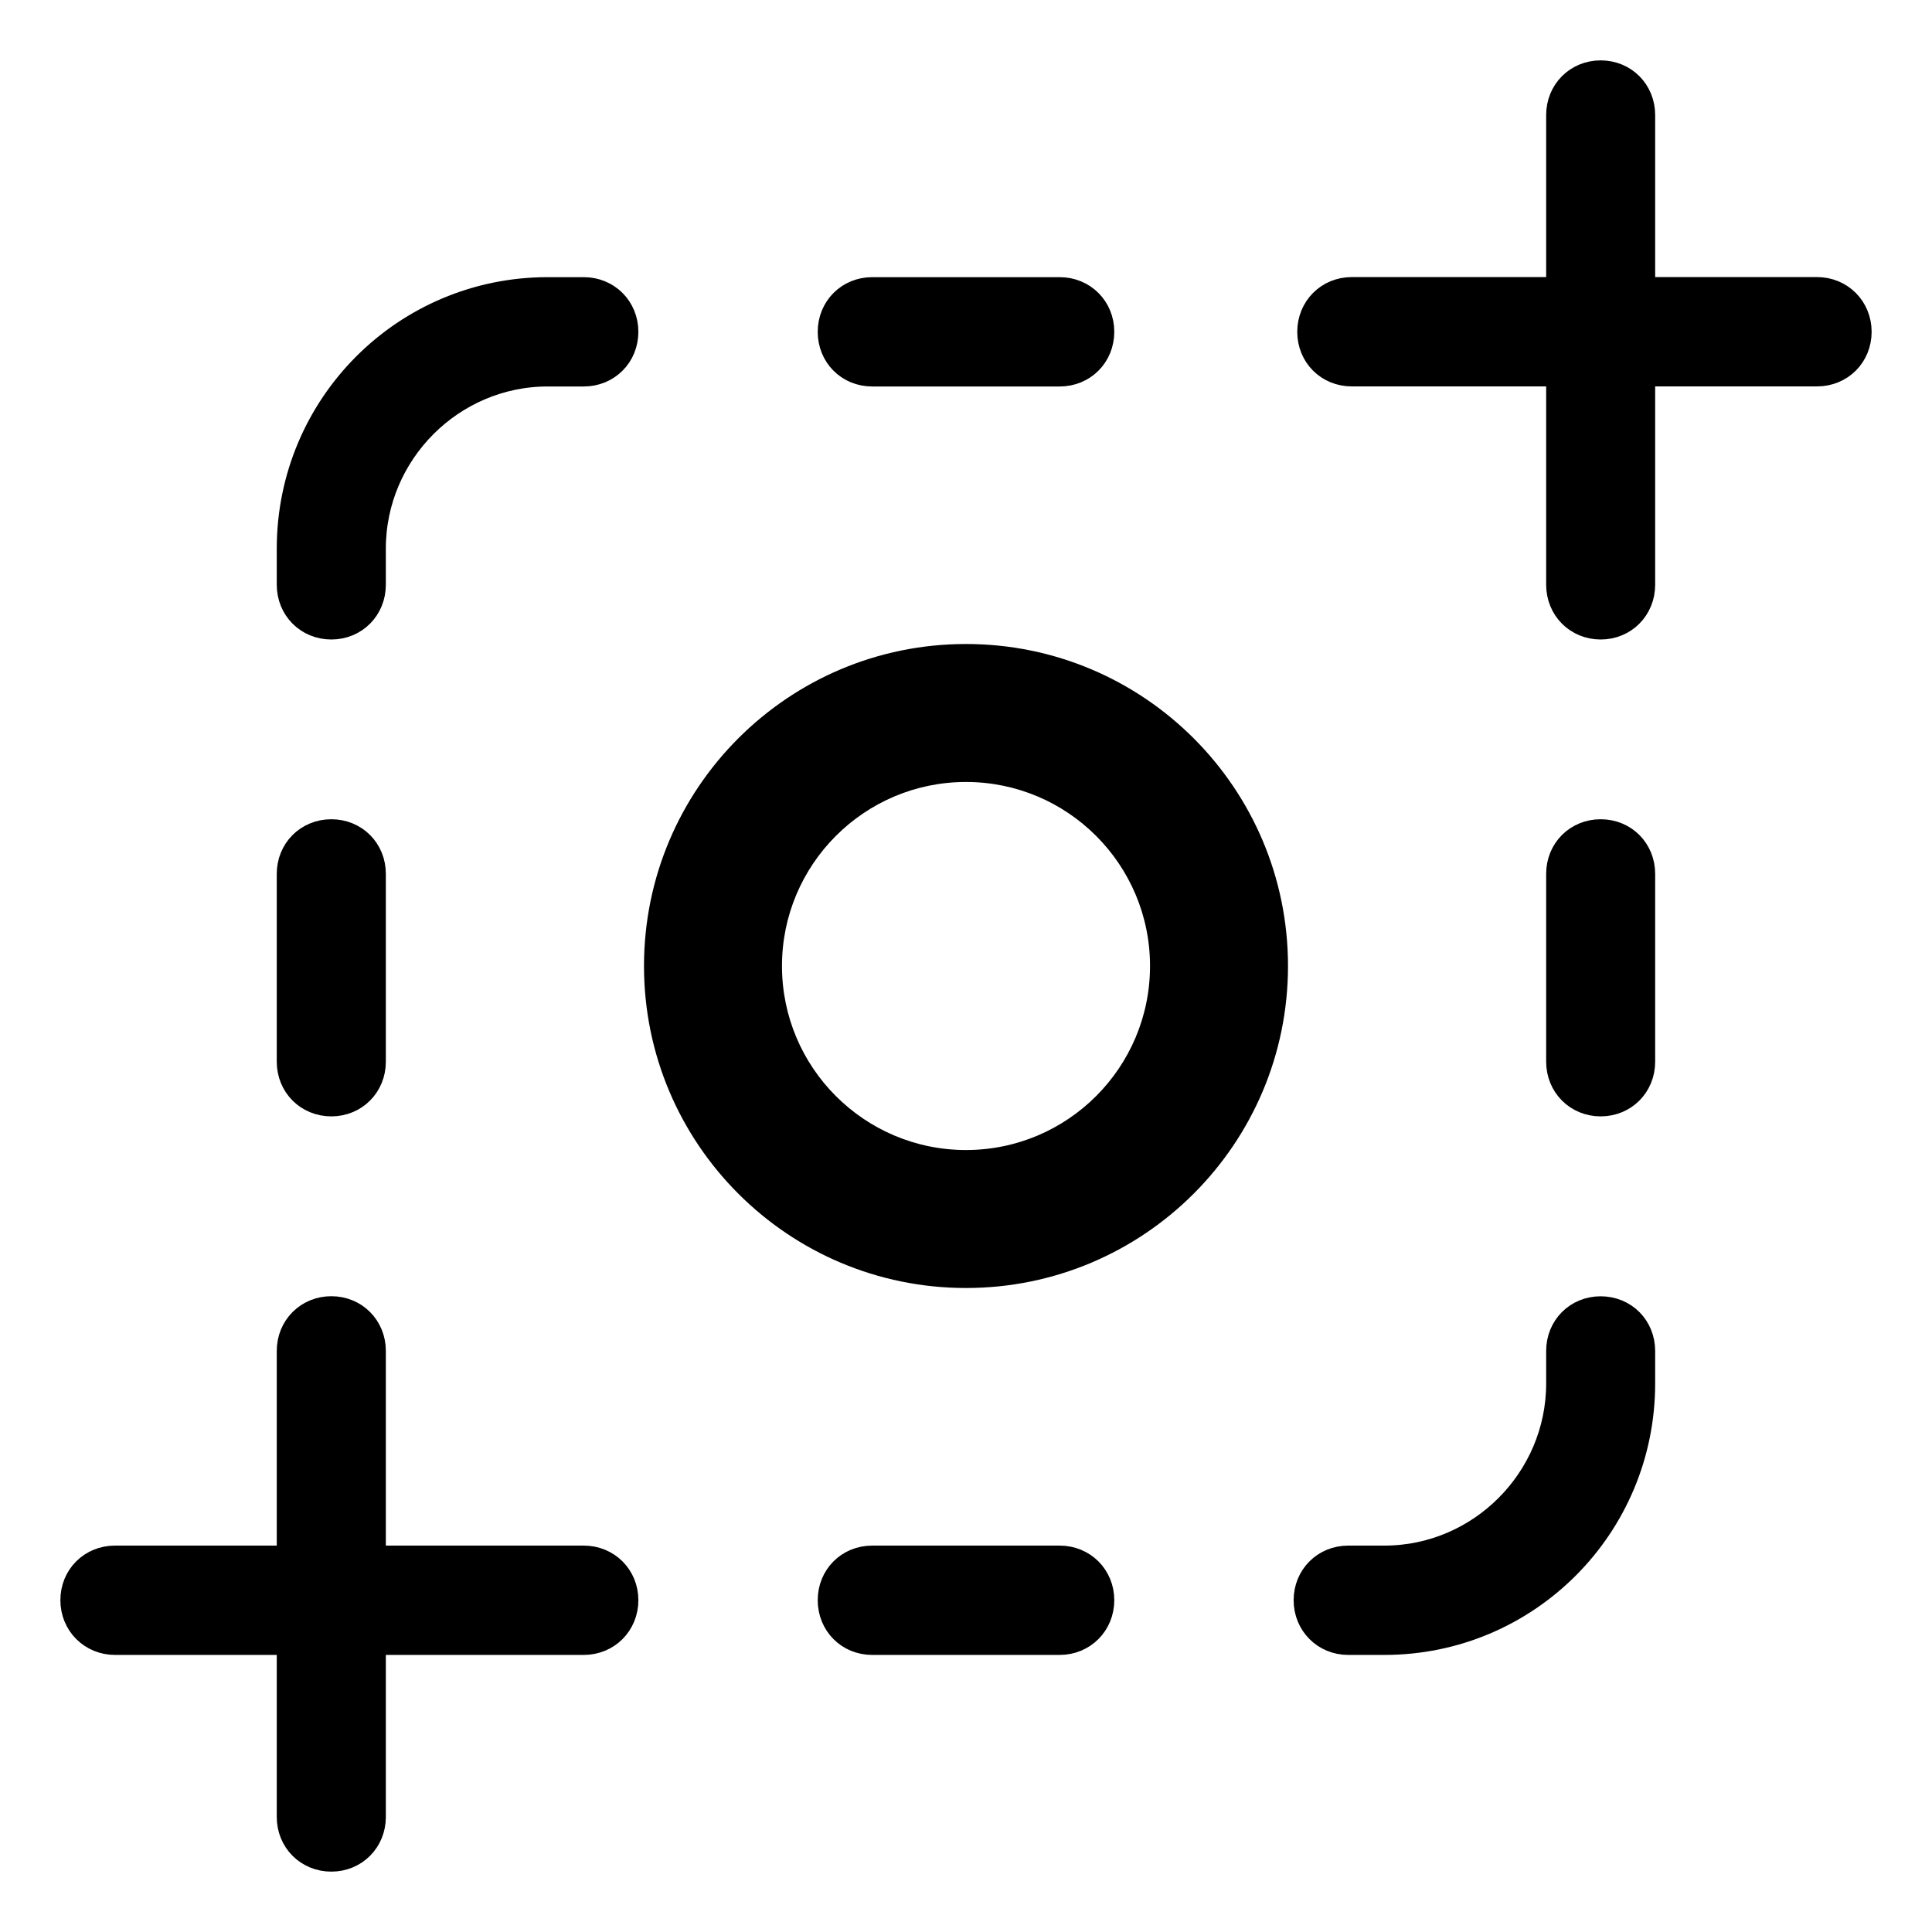 <svg width="24" height="24" viewBox="0 0 24 24" fill="none" xmlns="http://www.w3.org/2000/svg">
<path d="M19.884 1C19.642 1 19.457 1.186 19.457 1.429V3.692H16.792C16.55 3.692 16.365 3.879 16.365 4.122C16.365 4.365 16.549 4.55 16.792 4.55H19.457V7.264C19.457 7.508 19.642 7.694 19.884 7.694C20.127 7.694 20.311 7.507 20.311 7.264V4.55H22.572C22.815 4.55 23 4.365 23 4.122C23 3.879 22.814 3.692 22.572 3.692H20.311V1.429C20.311 1.186 20.127 1 19.884 1ZM6.803 3.693C5.081 3.693 3.688 5.089 3.688 6.815V7.264C3.688 7.508 3.873 7.694 4.116 7.694C4.358 7.694 4.543 7.508 4.543 7.264V6.815C4.543 5.571 5.562 4.551 6.803 4.551H7.252C7.495 4.551 7.68 4.365 7.68 4.122C7.68 3.879 7.494 3.693 7.252 3.693H6.803ZM10.835 3.693C10.593 3.693 10.408 3.879 10.408 4.122C10.408 4.366 10.592 4.551 10.835 4.551H13.164C13.407 4.551 13.592 4.365 13.592 4.122C13.592 3.879 13.406 3.693 13.164 3.693H10.835ZM4.116 10.427C3.873 10.427 3.688 10.612 3.688 10.855V13.189C3.688 13.432 3.873 13.618 4.116 13.618C4.358 13.618 4.543 13.432 4.543 13.189V10.855C4.543 10.612 4.359 10.427 4.116 10.427ZM19.884 10.427C19.641 10.427 19.457 10.612 19.457 10.855V13.189C19.457 13.432 19.642 13.618 19.884 13.618C20.127 13.618 20.311 13.432 20.311 13.189V10.855C20.311 10.612 20.127 10.427 19.884 10.427ZM4.116 16.352C3.874 16.352 3.688 16.538 3.688 16.781V19.45H1.429C1.185 19.45 1 19.635 1 19.878C1 20.121 1.187 20.308 1.429 20.308H3.688V22.571C3.688 22.814 3.873 23 4.116 23C4.358 23 4.543 22.814 4.543 22.571V20.308H7.252C7.494 20.308 7.68 20.121 7.68 19.878C7.68 19.636 7.494 19.45 7.252 19.45H4.543V16.781C4.543 16.538 4.358 16.352 4.116 16.352ZM19.884 16.353C19.641 16.353 19.457 16.538 19.457 16.782V17.186C19.457 18.43 18.439 19.45 17.197 19.45H16.748C16.505 19.45 16.32 19.636 16.32 19.878C16.32 20.121 16.506 20.308 16.748 20.308H17.197C18.919 20.308 20.311 18.912 20.311 17.186V16.782C20.311 16.538 20.127 16.353 19.884 16.353H19.884ZM10.835 19.45C10.592 19.45 10.408 19.635 10.408 19.878C10.408 20.122 10.592 20.308 10.835 20.308H13.164C13.406 20.308 13.592 20.121 13.592 19.878C13.592 19.636 13.406 19.45 13.164 19.45H10.835Z" fill="black" stroke="black" stroke-width="0.5"/>
<path fill-rule="evenodd" clip-rule="evenodd" d="M12 14.286C13.262 14.286 14.286 13.262 14.286 12C14.286 10.738 13.262 9.714 12 9.714C10.738 9.714 9.714 10.738 9.714 12C9.714 13.262 10.738 14.286 12 14.286ZM12 16C14.209 16 16 14.209 16 12C16 9.791 14.209 8 12 8C9.791 8 8 9.791 8 12C8 14.209 9.791 16 12 16Z" fill="black"/>
</svg>
